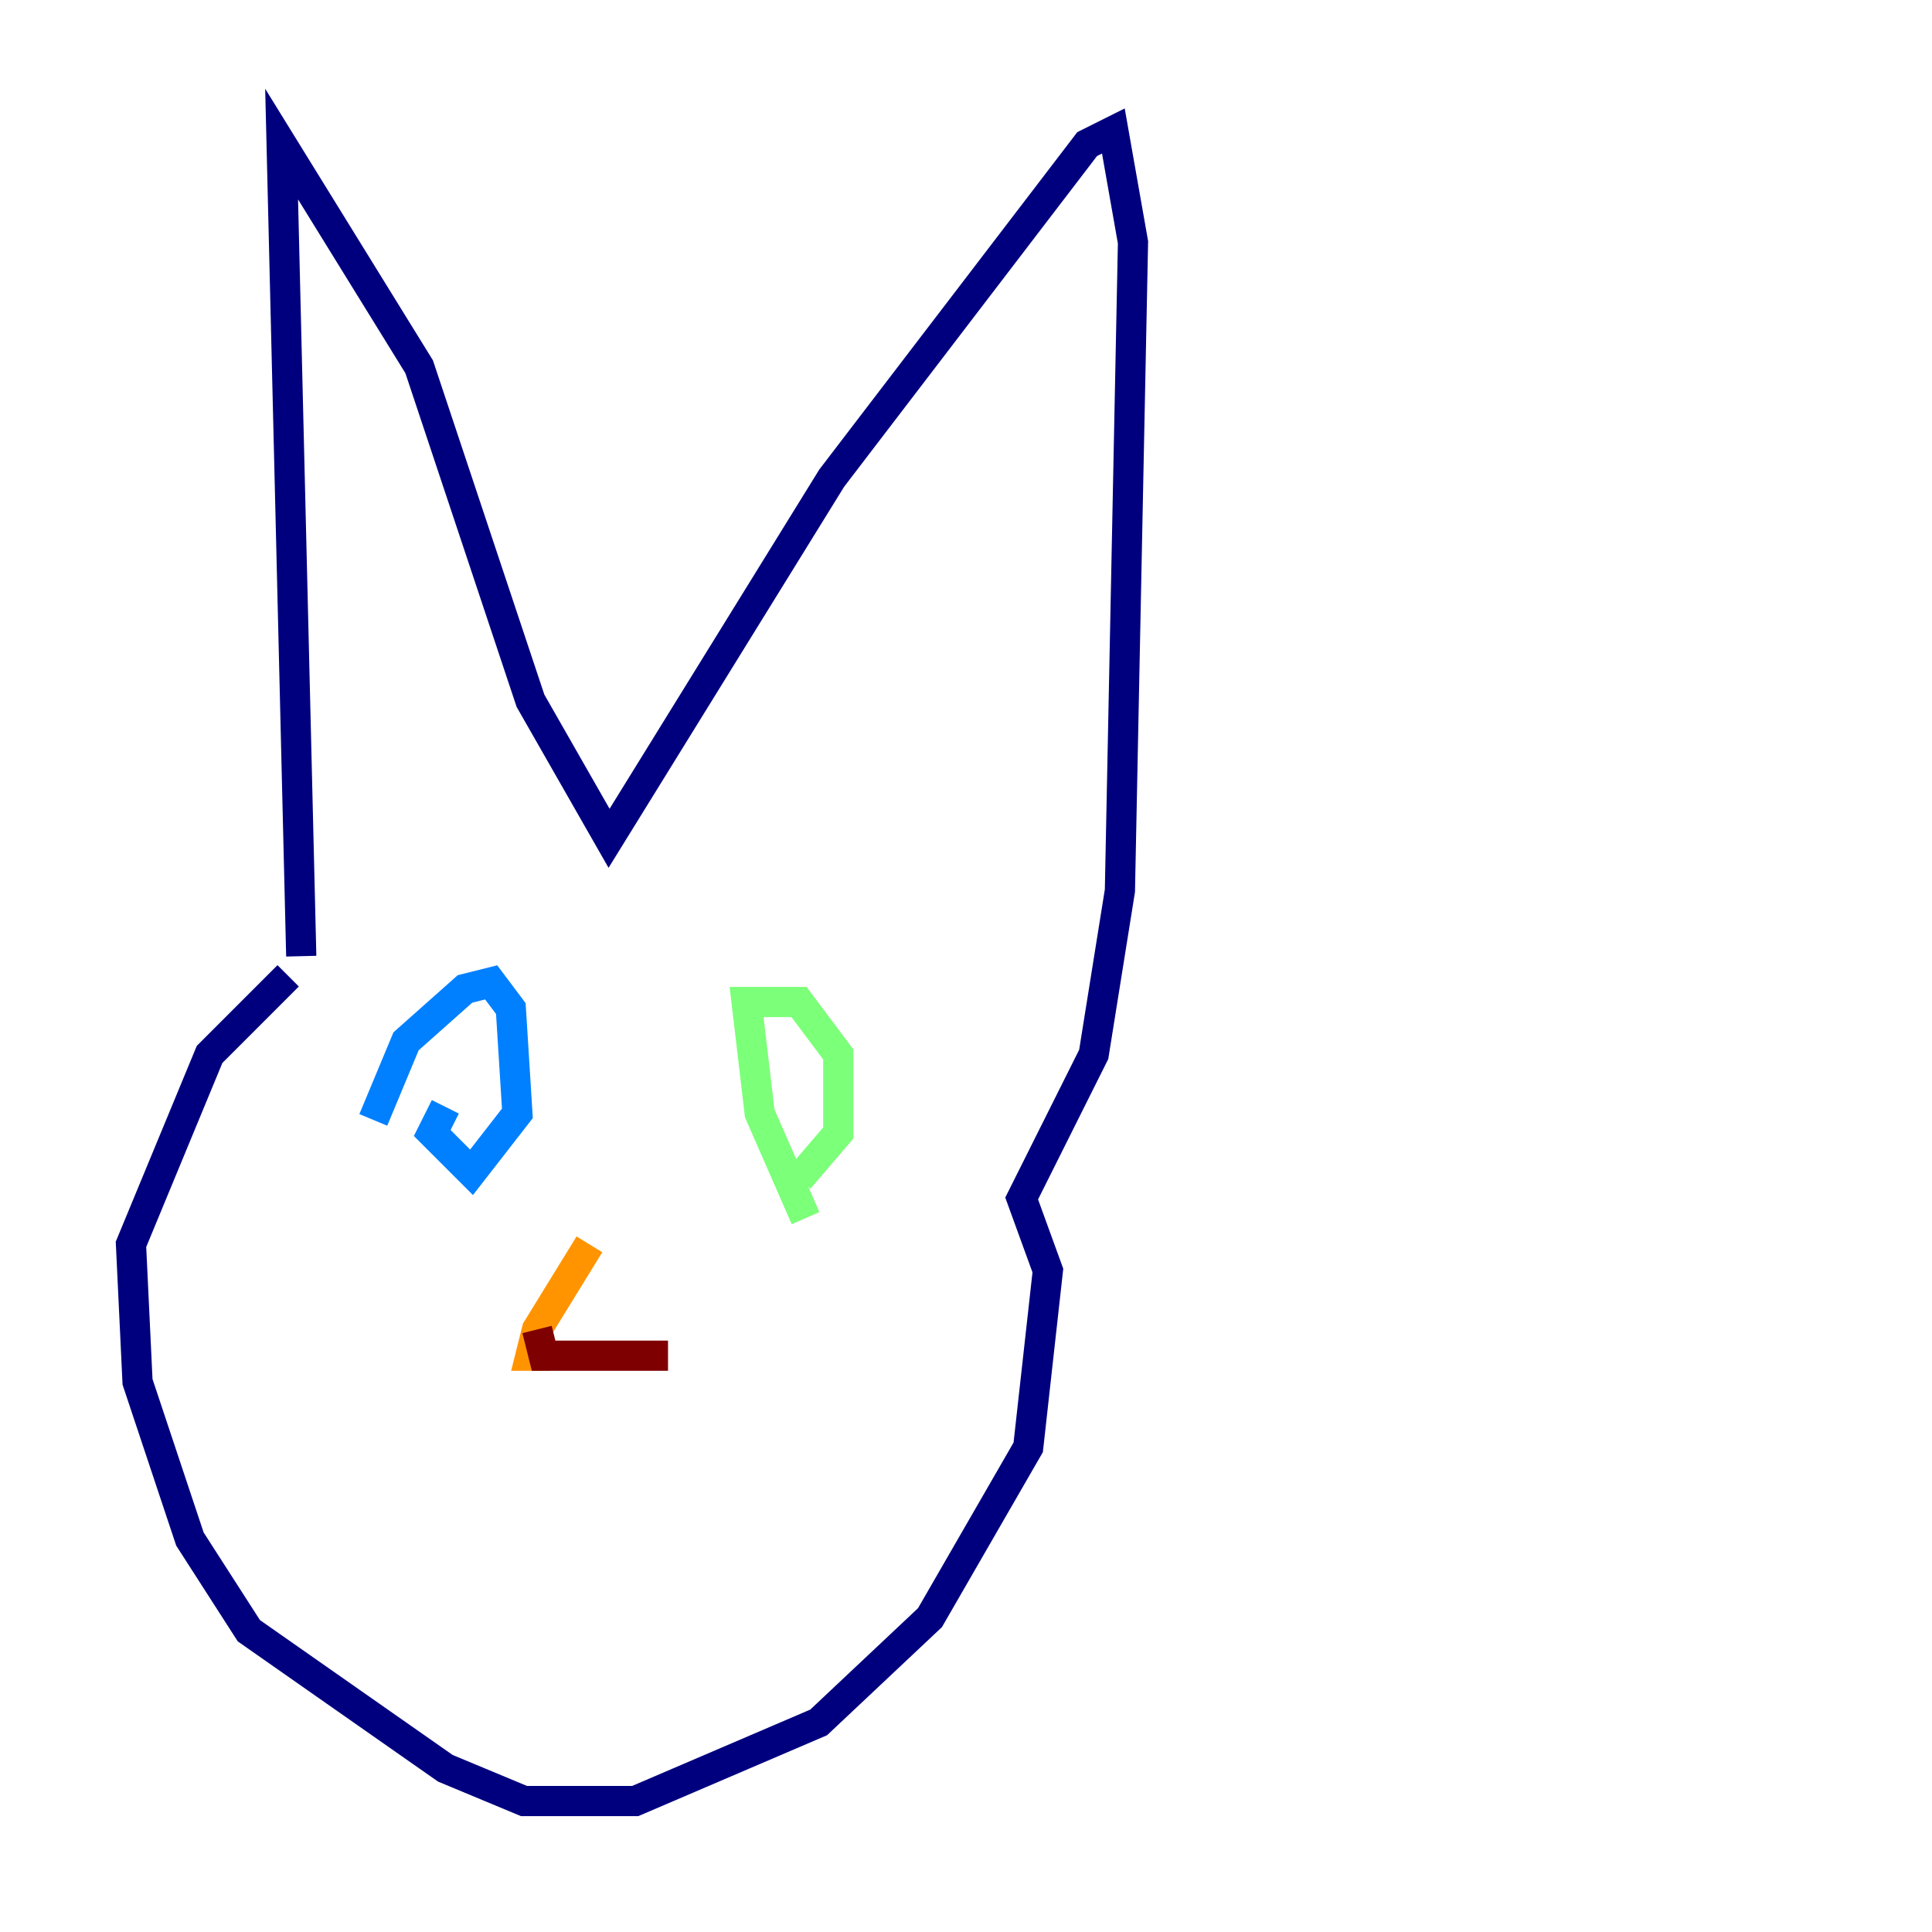<?xml version="1.0" encoding="utf-8" ?>
<svg baseProfile="tiny" height="128" version="1.2" viewBox="0,0,128,128" width="128" xmlns="http://www.w3.org/2000/svg" xmlns:ev="http://www.w3.org/2001/xml-events" xmlns:xlink="http://www.w3.org/1999/xlink"><defs /><polyline fill="none" points="19.959,63.349 18.658,9.546 27.77,24.298 35.146,46.427 40.352,55.539 55.105,31.675 72.027,9.546 73.763,8.678 75.064,16.054 74.197,59.01 72.461,69.858 67.688,79.403 69.424,84.176 68.122,95.891 61.614,107.173 54.237,114.115 42.088,119.322 34.712,119.322 29.505,117.153 16.488,108.041 12.583,101.966 9.112,91.552 8.678,82.441 13.885,69.858 19.091,64.651" stroke="#00007f" stroke-width="2" /><polyline fill="none" points="24.732,74.197 26.902,68.99 30.807,65.519 32.542,65.085 33.844,66.82 34.278,73.763 31.241,77.668 28.637,75.064 29.505,73.329" stroke="#0080ff" stroke-width="2" /><polyline fill="none" points="53.37,80.705 50.332,73.763 49.464,66.386 52.936,66.386 55.539,69.858 55.539,75.064 52.936,78.102" stroke="#7cff79" stroke-width="2" /><polyline fill="none" points="39.051,82.441 35.58,88.081 35.146,89.817 36.447,89.817" stroke="#ff9400" stroke-width="2" /><polyline fill="none" points="35.58,88.081 36.014,89.817 44.258,89.817" stroke="#7f0000" stroke-width="2" /></svg>